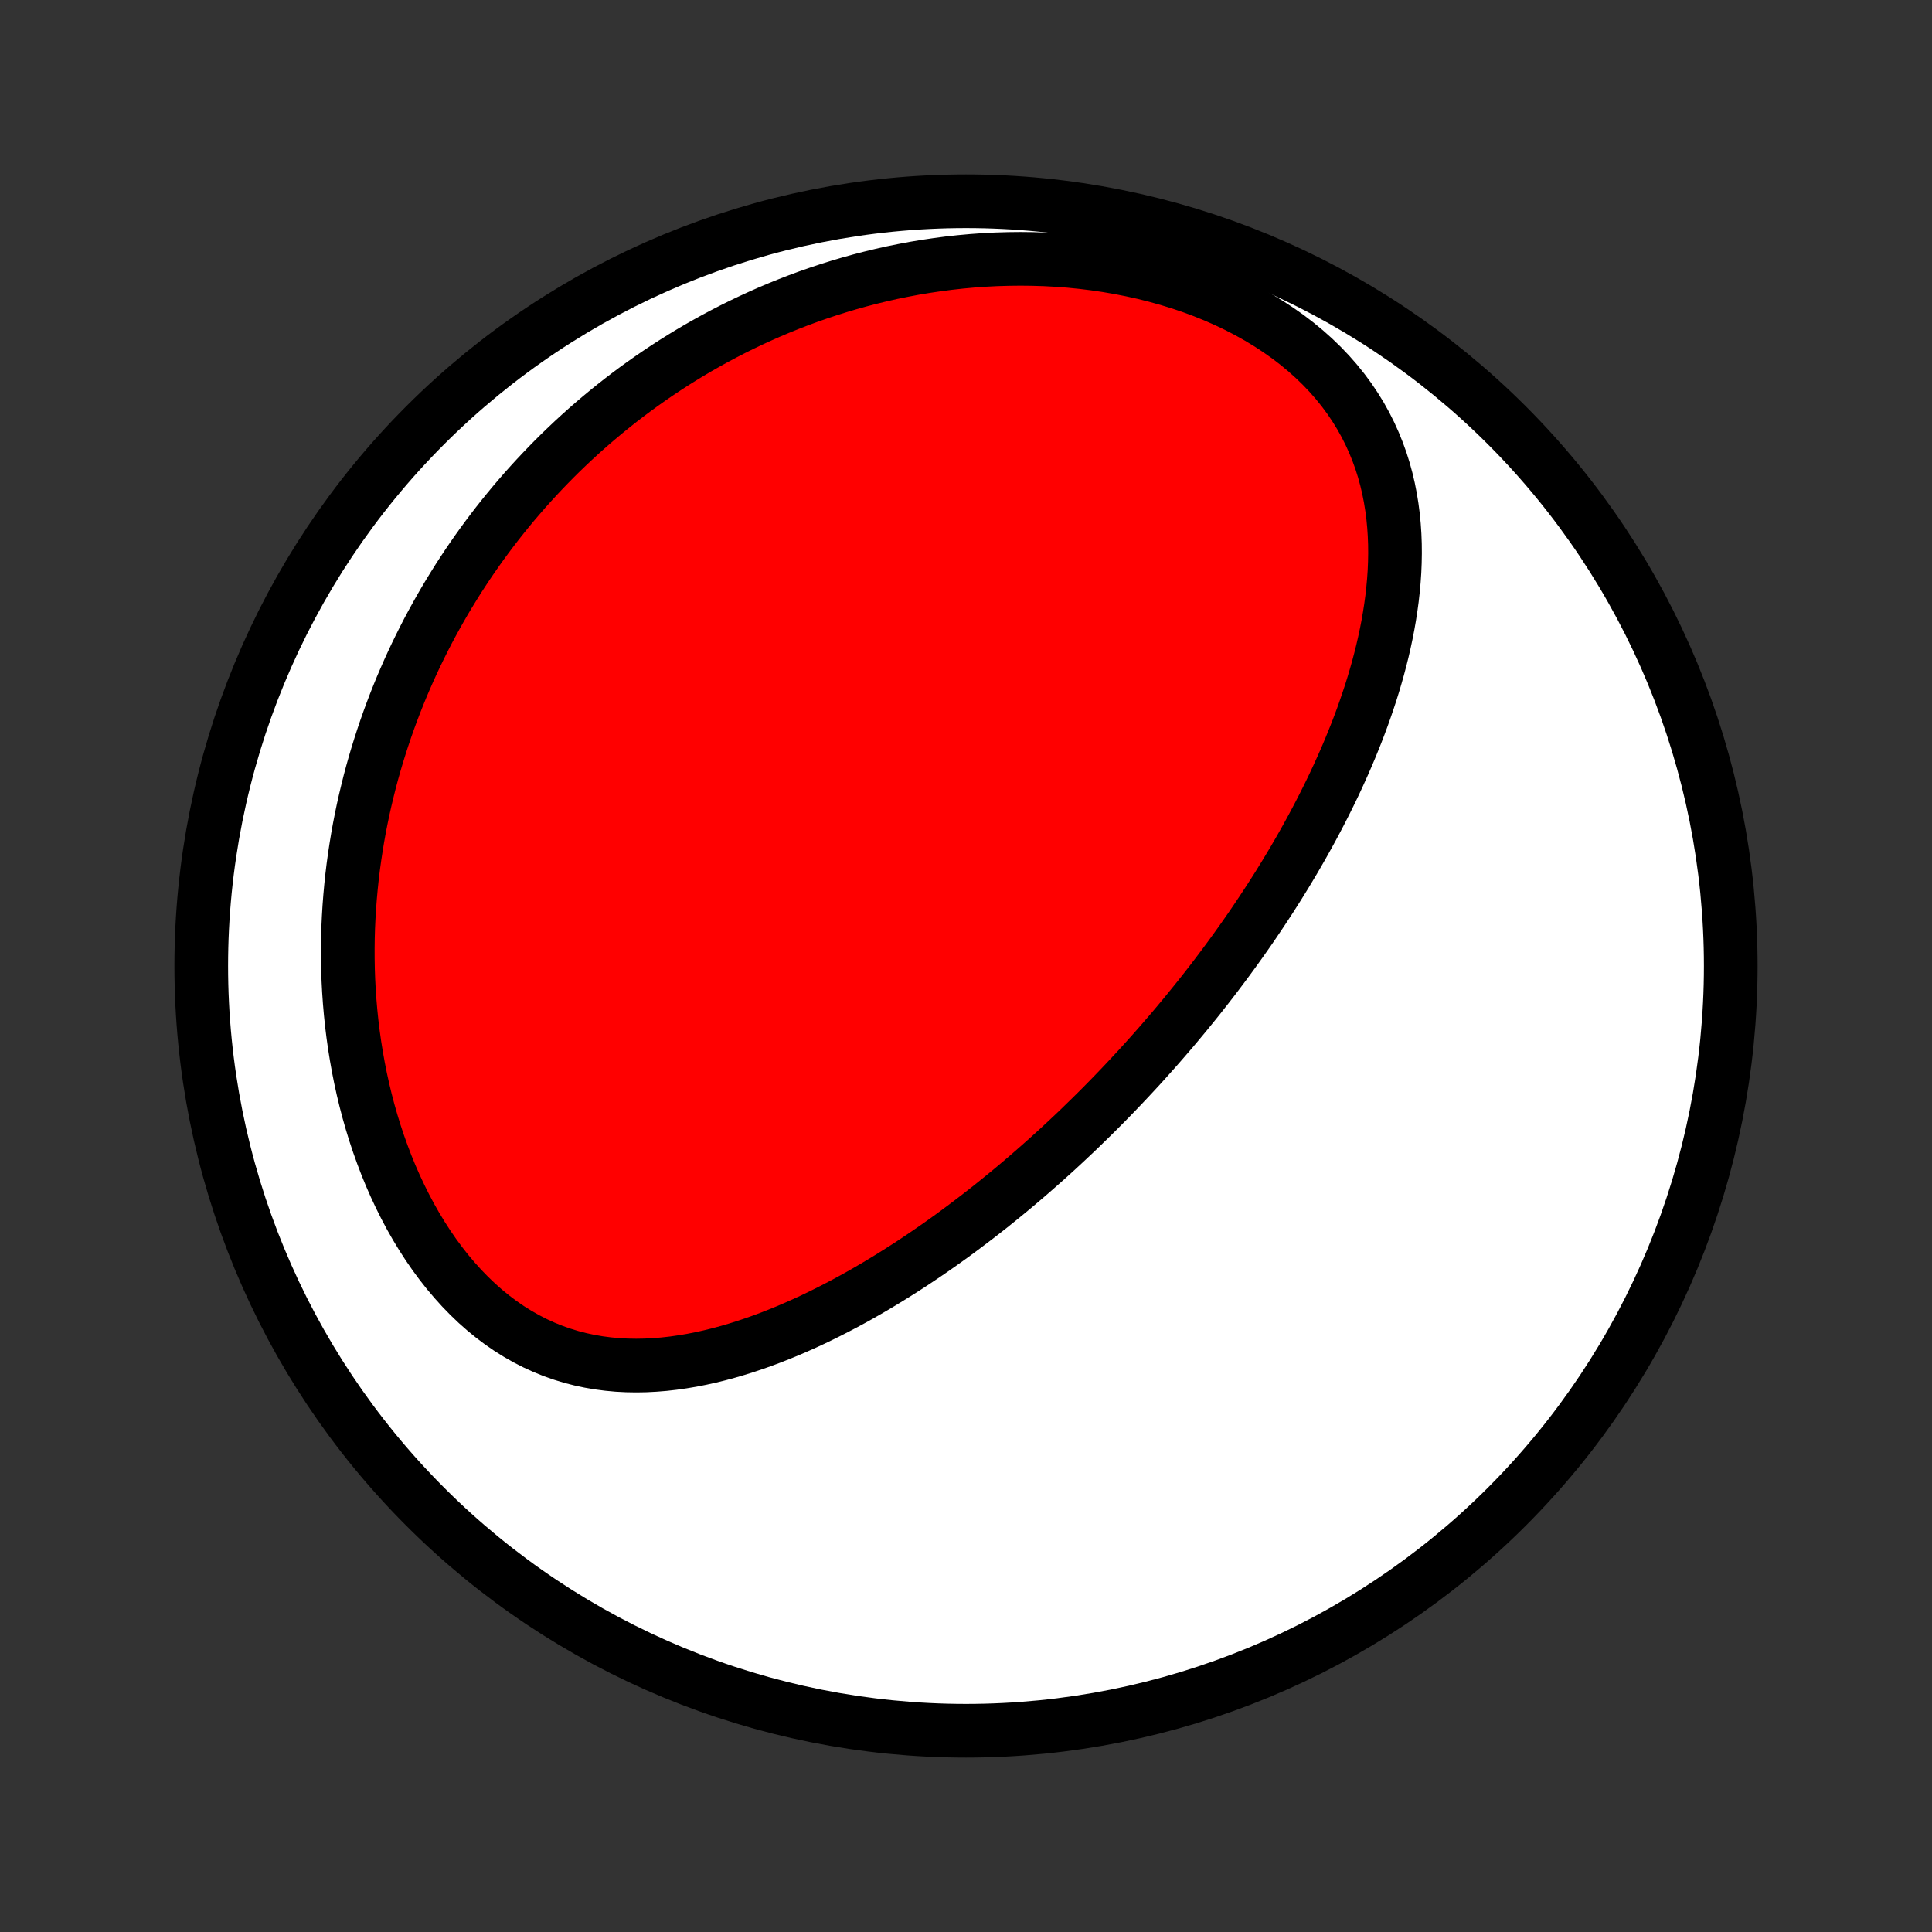<?xml version="1.0" encoding="utf-8" standalone="no"?>
<!DOCTYPE svg PUBLIC "-//W3C//DTD SVG 1.1//EN"
  "http://www.w3.org/Graphics/SVG/1.1/DTD/svg11.dtd">
<!-- Created with matplotlib (http://matplotlib.org/) -->
<svg height="72pt" version="1.1" viewBox="0 0 72 72" width="72pt" xmlns="http://www.w3.org/2000/svg" xmlns:xlink="http://www.w3.org/1999/xlink">
 <rect x="0" y="0" width="72" height="72" fill="#333333" stroke="none"/>
 <defs>
  <style type="text/css">
*{stroke-linecap:butt;stroke-linejoin:round;}
  </style>
 </defs>
 <g id="figure_1">
  <g id="patch_1">
   <path d="
M0 72
L72 72
L72 0
L0 0
z
" style="fill:none;"/>
  </g>
  <g id="axes_1">
   <g id="PatchCollection_1">
    <defs>
     <path d="
M36 -7.5
C43.558 -7.5 50.808 -10.503 56.153 -15.848
C61.497 -21.192 64.5 -28.442 64.5 -36
C64.5 -43.558 61.497 -50.808 56.153 -56.153
C50.808 -61.497 43.558 -64.5 36 -64.5
C28.442 -64.5 21.192 -61.497 15.848 -56.153
C10.503 -50.808 7.5 -43.558 7.5 -36
C7.5 -28.442 10.503 -21.192 15.848 -15.848
C21.192 -10.503 28.442 -7.5 36 -7.5
z
" id="C0_0_a811fe30f3"/>
     <path d="
M43.346 -33.222
L43.175 -33.026
L43.002 -32.83
L42.828 -32.635
L42.653 -32.44
L42.477 -32.246
L42.299 -32.053
L42.12 -31.861
L41.94 -31.669
L41.759 -31.478
L41.576 -31.287
L41.392 -31.097
L41.206 -30.907
L41.019 -30.718
L40.83 -30.529
L40.639 -30.341
L40.447 -30.154
L40.254 -29.966
L40.059 -29.779
L39.861 -29.593
L39.663 -29.407
L39.462 -29.221
L39.259 -29.035
L39.055 -28.851
L38.848 -28.666
L38.639 -28.482
L38.429 -28.298
L38.216 -28.114
L38.001 -27.931
L37.784 -27.748
L37.564 -27.566
L37.342 -27.384
L37.118 -27.203
L36.892 -27.021
L36.662 -26.841
L36.431 -26.661
L36.196 -26.482
L35.959 -26.303
L35.72 -26.125
L35.478 -25.947
L35.233 -25.771
L34.985 -25.595
L34.734 -25.42
L34.48 -25.246
L34.223 -25.073
L33.964 -24.901
L33.701 -24.731
L33.435 -24.562
L33.166 -24.394
L32.894 -24.228
L32.619 -24.063
L32.341 -23.901
L32.059 -23.74
L31.775 -23.582
L31.487 -23.426
L31.195 -23.273
L30.901 -23.122
L30.603 -22.974
L30.302 -22.829
L29.998 -22.688
L29.691 -22.551
L29.381 -22.417
L29.067 -22.288
L28.751 -22.163
L28.431 -22.043
L28.109 -21.929
L27.784 -21.82
L27.456 -21.717
L27.125 -21.62
L26.792 -21.53
L26.457 -21.448
L26.119 -21.373
L25.779 -21.306
L25.438 -21.249
L25.095 -21.2
L24.75 -21.161
L24.404 -21.133
L24.057 -21.115
L23.71 -21.109
L23.362 -21.115
L23.014 -21.133
L22.667 -21.165
L22.32 -21.21
L21.974 -21.269
L21.629 -21.343
L21.287 -21.431
L20.947 -21.535
L20.609 -21.654
L20.275 -21.789
L19.944 -21.94
L19.618 -22.107
L19.296 -22.29
L18.979 -22.488
L18.668 -22.702
L18.363 -22.931
L18.064 -23.175
L17.772 -23.433
L17.488 -23.705
L17.211 -23.99
L16.942 -24.288
L16.68 -24.597
L16.428 -24.918
L16.184 -25.249
L15.949 -25.59
L15.723 -25.94
L15.506 -26.298
L15.298 -26.664
L15.1 -27.037
L14.911 -27.416
L14.731 -27.8
L14.56 -28.19
L14.399 -28.583
L14.248 -28.981
L14.105 -29.381
L13.971 -29.784
L13.847 -30.189
L13.731 -30.596
L13.624 -31.004
L13.526 -31.413
L13.436 -31.822
L13.355 -32.231
L13.282 -32.64
L13.216 -33.049
L13.159 -33.456
L13.109 -33.862
L13.067 -34.267
L13.032 -34.67
L13.004 -35.071
L12.983 -35.471
L12.969 -35.868
L12.962 -36.263
L12.961 -36.655
L12.966 -37.044
L12.977 -37.431
L12.995 -37.816
L13.018 -38.197
L13.047 -38.575
L13.081 -38.95
L13.12 -39.322
L13.165 -39.692
L13.215 -40.058
L13.27 -40.42
L13.329 -40.78
L13.393 -41.136
L13.462 -41.489
L13.535 -41.839
L13.613 -42.186
L13.695 -42.529
L13.78 -42.87
L13.87 -43.207
L13.964 -43.541
L14.062 -43.872
L14.164 -44.199
L14.269 -44.524
L14.378 -44.846
L14.49 -45.164
L14.606 -45.48
L14.725 -45.792
L14.848 -46.102
L14.974 -46.409
L15.104 -46.713
L15.236 -47.014
L15.372 -47.312
L15.511 -47.608
L15.654 -47.901
L15.799 -48.191
L15.947 -48.479
L16.099 -48.764
L16.254 -49.046
L16.411 -49.326
L16.572 -49.604
L16.736 -49.879
L16.903 -50.151
L17.072 -50.422
L17.245 -50.689
L17.421 -50.955
L17.6 -51.218
L17.782 -51.479
L17.967 -51.738
L18.155 -51.994
L18.347 -52.249
L18.541 -52.501
L18.739 -52.751
L18.939 -52.998
L19.143 -53.244
L19.351 -53.487
L19.561 -53.729
L19.775 -53.968
L19.992 -54.205
L20.213 -54.44
L20.437 -54.673
L20.664 -54.904
L20.895 -55.133
L21.13 -55.359
L21.368 -55.584
L21.61 -55.806
L21.855 -56.026
L22.105 -56.244
L22.358 -56.459
L22.615 -56.672
L22.876 -56.883
L23.141 -57.092
L23.41 -57.298
L23.683 -57.502
L23.961 -57.703
L24.243 -57.902
L24.529 -58.098
L24.819 -58.291
L25.114 -58.482
L25.414 -58.67
L25.718 -58.855
L26.026 -59.037
L26.34 -59.215
L26.658 -59.391
L26.981 -59.563
L27.309 -59.732
L27.642 -59.897
L27.979 -60.058
L28.322 -60.216
L28.67 -60.37
L29.023 -60.519
L29.381 -60.664
L29.744 -60.805
L30.112 -60.941
L30.486 -61.072
L30.864 -61.198
L31.248 -61.319
L31.637 -61.435
L32.031 -61.545
L32.43 -61.649
L32.834 -61.747
L33.243 -61.839
L33.657 -61.923
L34.076 -62.002
L34.499 -62.073
L34.927 -62.136
L35.359 -62.193
L35.795 -62.241
L36.236 -62.281
L36.679 -62.313
L37.127 -62.336
L37.577 -62.349
L38.03 -62.354
L38.486 -62.349
L38.944 -62.335
L39.403 -62.31
L39.864 -62.275
L40.325 -62.229
L40.787 -62.173
L41.248 -62.105
L41.709 -62.026
L42.167 -61.936
L42.624 -61.835
L43.077 -61.721
L43.527 -61.596
L43.972 -61.46
L44.412 -61.311
L44.846 -61.15
L45.272 -60.978
L45.691 -60.794
L46.101 -60.598
L46.501 -60.391
L46.891 -60.173
L47.27 -59.944
L47.636 -59.704
L47.99 -59.455
L48.33 -59.195
L48.656 -58.926
L48.967 -58.648
L49.263 -58.362
L49.543 -58.068
L49.807 -57.767
L50.055 -57.459
L50.287 -57.145
L50.502 -56.825
L50.702 -56.501
L50.885 -56.172
L51.052 -55.84
L51.204 -55.504
L51.341 -55.165
L51.464 -54.825
L51.572 -54.482
L51.666 -54.138
L51.747 -53.793
L51.815 -53.447
L51.871 -53.101
L51.916 -52.756
L51.949 -52.41
L51.972 -52.066
L51.985 -51.722
L51.988 -51.38
L51.982 -51.038
L51.968 -50.699
L51.945 -50.361
L51.914 -50.025
L51.877 -49.692
L51.832 -49.36
L51.781 -49.031
L51.724 -48.704
L51.661 -48.38
L51.592 -48.058
L51.519 -47.739
L51.44 -47.423
L51.357 -47.109
L51.269 -46.798
L51.178 -46.49
L51.083 -46.185
L50.983 -45.883
L50.881 -45.584
L50.776 -45.287
L50.667 -44.993
L50.556 -44.703
L50.441 -44.415
L50.325 -44.13
L50.206 -43.848
L50.085 -43.568
L49.961 -43.292
L49.836 -43.018
L49.709 -42.746
L49.58 -42.478
L49.449 -42.212
L49.317 -41.949
L49.183 -41.688
L49.048 -41.43
L48.911 -41.174
L48.773 -40.921
L48.634 -40.67
L48.494 -40.422
L48.352 -40.175
L48.21 -39.931
L48.066 -39.69
L47.922 -39.45
L47.776 -39.213
L47.63 -38.977
L47.482 -38.744
L47.334 -38.512
L47.184 -38.283
L47.034 -38.055
L46.883 -37.829
L46.732 -37.605
L46.579 -37.382
L46.425 -37.161
L46.271 -36.942
L46.116 -36.725
L45.96 -36.508
L45.803 -36.294
L45.646 -36.081
L45.487 -35.869
L45.328 -35.658
L45.168 -35.449
L45.007 -35.241
L44.845 -35.035
L44.683 -34.829
L44.519 -34.625
L44.354 -34.422
L44.189 -34.219
L44.022 -34.018
L43.855 -33.818
L43.687 -33.618
z
" id="C0_1_8ac9425243"/>
    </defs>
    <g clip-path="url(#p1bffca34e9)">
     <use style="fill:#ffffff;stroke:#000000;stroke-width:2.0;" x="0.0" xlink:href="#C0_0_a811fe30f3" y="72.0"/>
    </g>
    <g clip-path="url(#p1bffca34e9)">
     <use style="fill:#ff0000;stroke:#000000;stroke-width:2.0;" x="0.0" xlink:href="#C0_1_8ac9425243" y="72.0"/>
    </g>
   </g>
  </g>
 </g>
 <defs>
  <clipPath id="p1bffca34e9">
   <rect height="72.0" width="72.0" x="0.0" y="0.0"/>
  </clipPath>
 </defs>
</svg>
